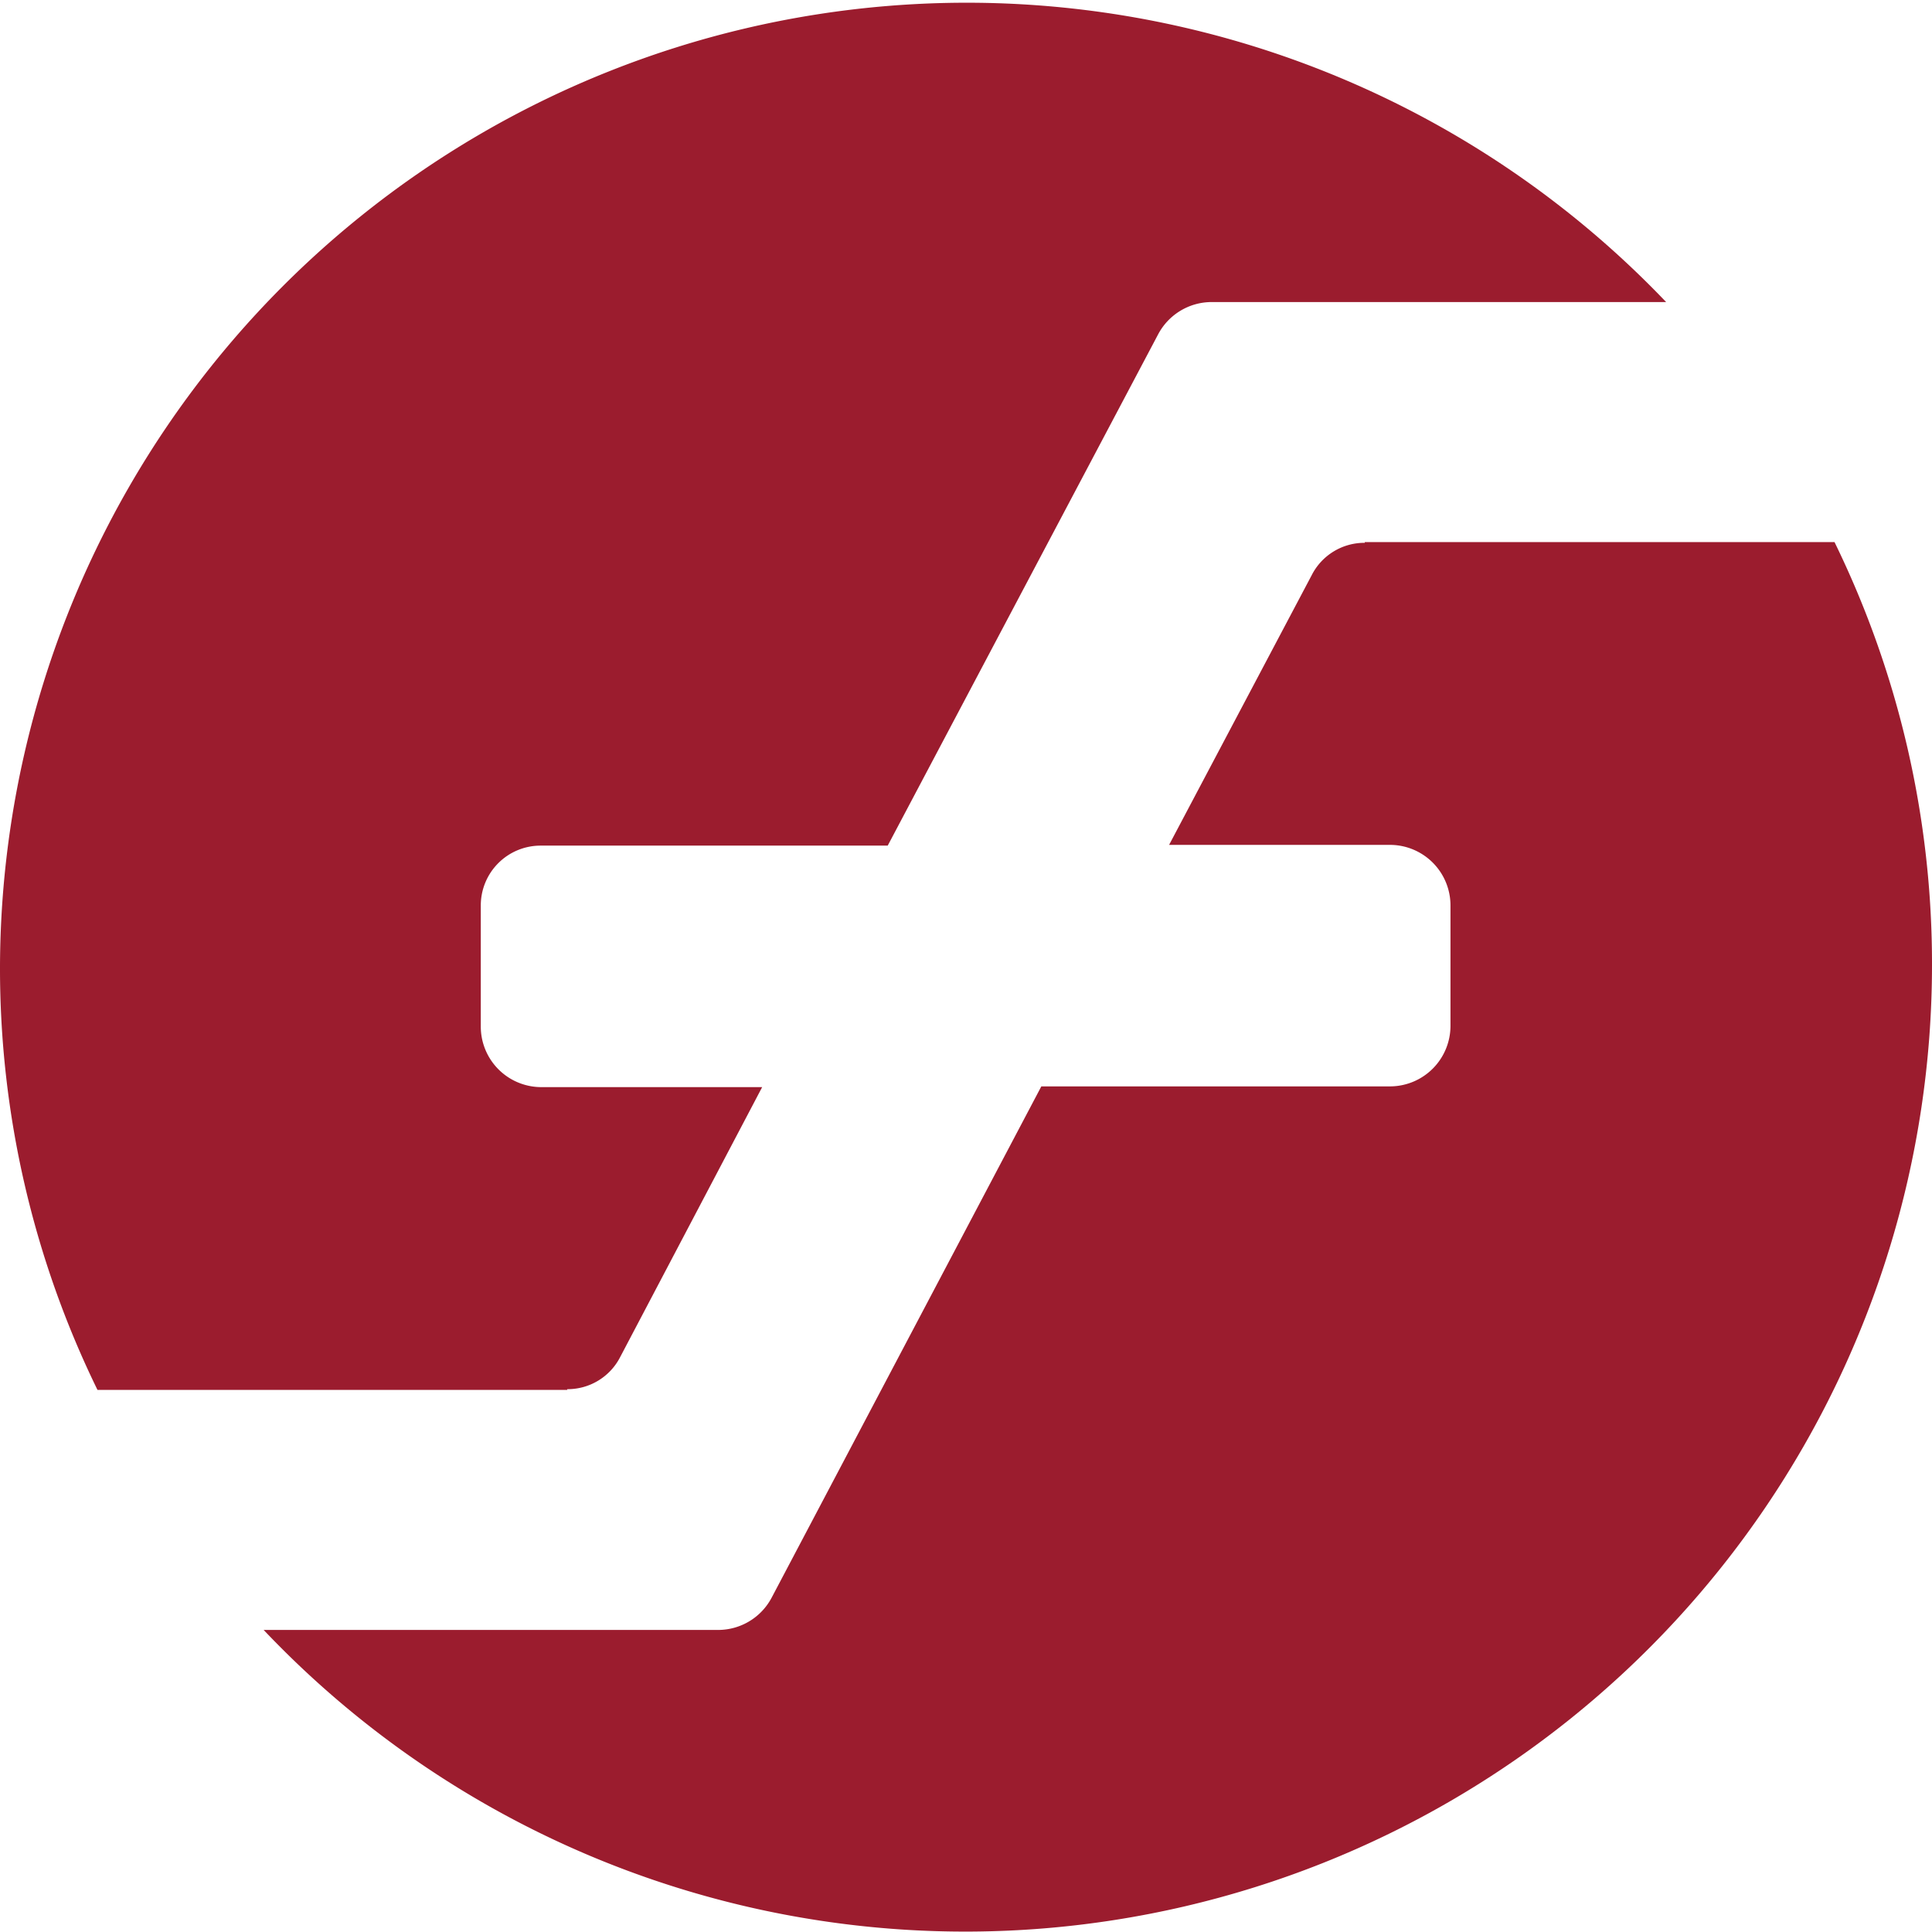<?xml version="1.0" encoding="utf-8"?><svg xmlns="http://www.w3.org/2000/svg" viewBox="0 0 26.16 26.16"><defs><style>.cls-1{fill:#9b1c2e;}</style></defs><g id="Calque_2" data-name="Calque 2"><g id="Line_V2" data-name="Line V2"><path class="cls-1" d="M7.68,18.81a.8.8,0,0,0,.72-.44l1.92-3.65h-3a.82.82,0,0,1-.81-.82V12.26a.81.81,0,0,1,.81-.81h4.7l3.66-6.92a.82.82,0,0,1,.72-.44h6.16A13.09,13.09,0,0,0,0,13.09a13,13,0,0,0,1.32,5.73H7.68Z"/><path class="cls-1" d="M18.48,7.35a.8.8,0,0,0-.72.44l-1.93,3.65h3a.82.82,0,0,1,.81.82v1.63a.82.82,0,0,1-.81.82H14.1l-3.65,6.92a.82.82,0,0,1-.72.44H3.57a13.09,13.09,0,0,0,22.59-9,13,13,0,0,0-1.32-5.73H18.48Z"/></g></g></svg>